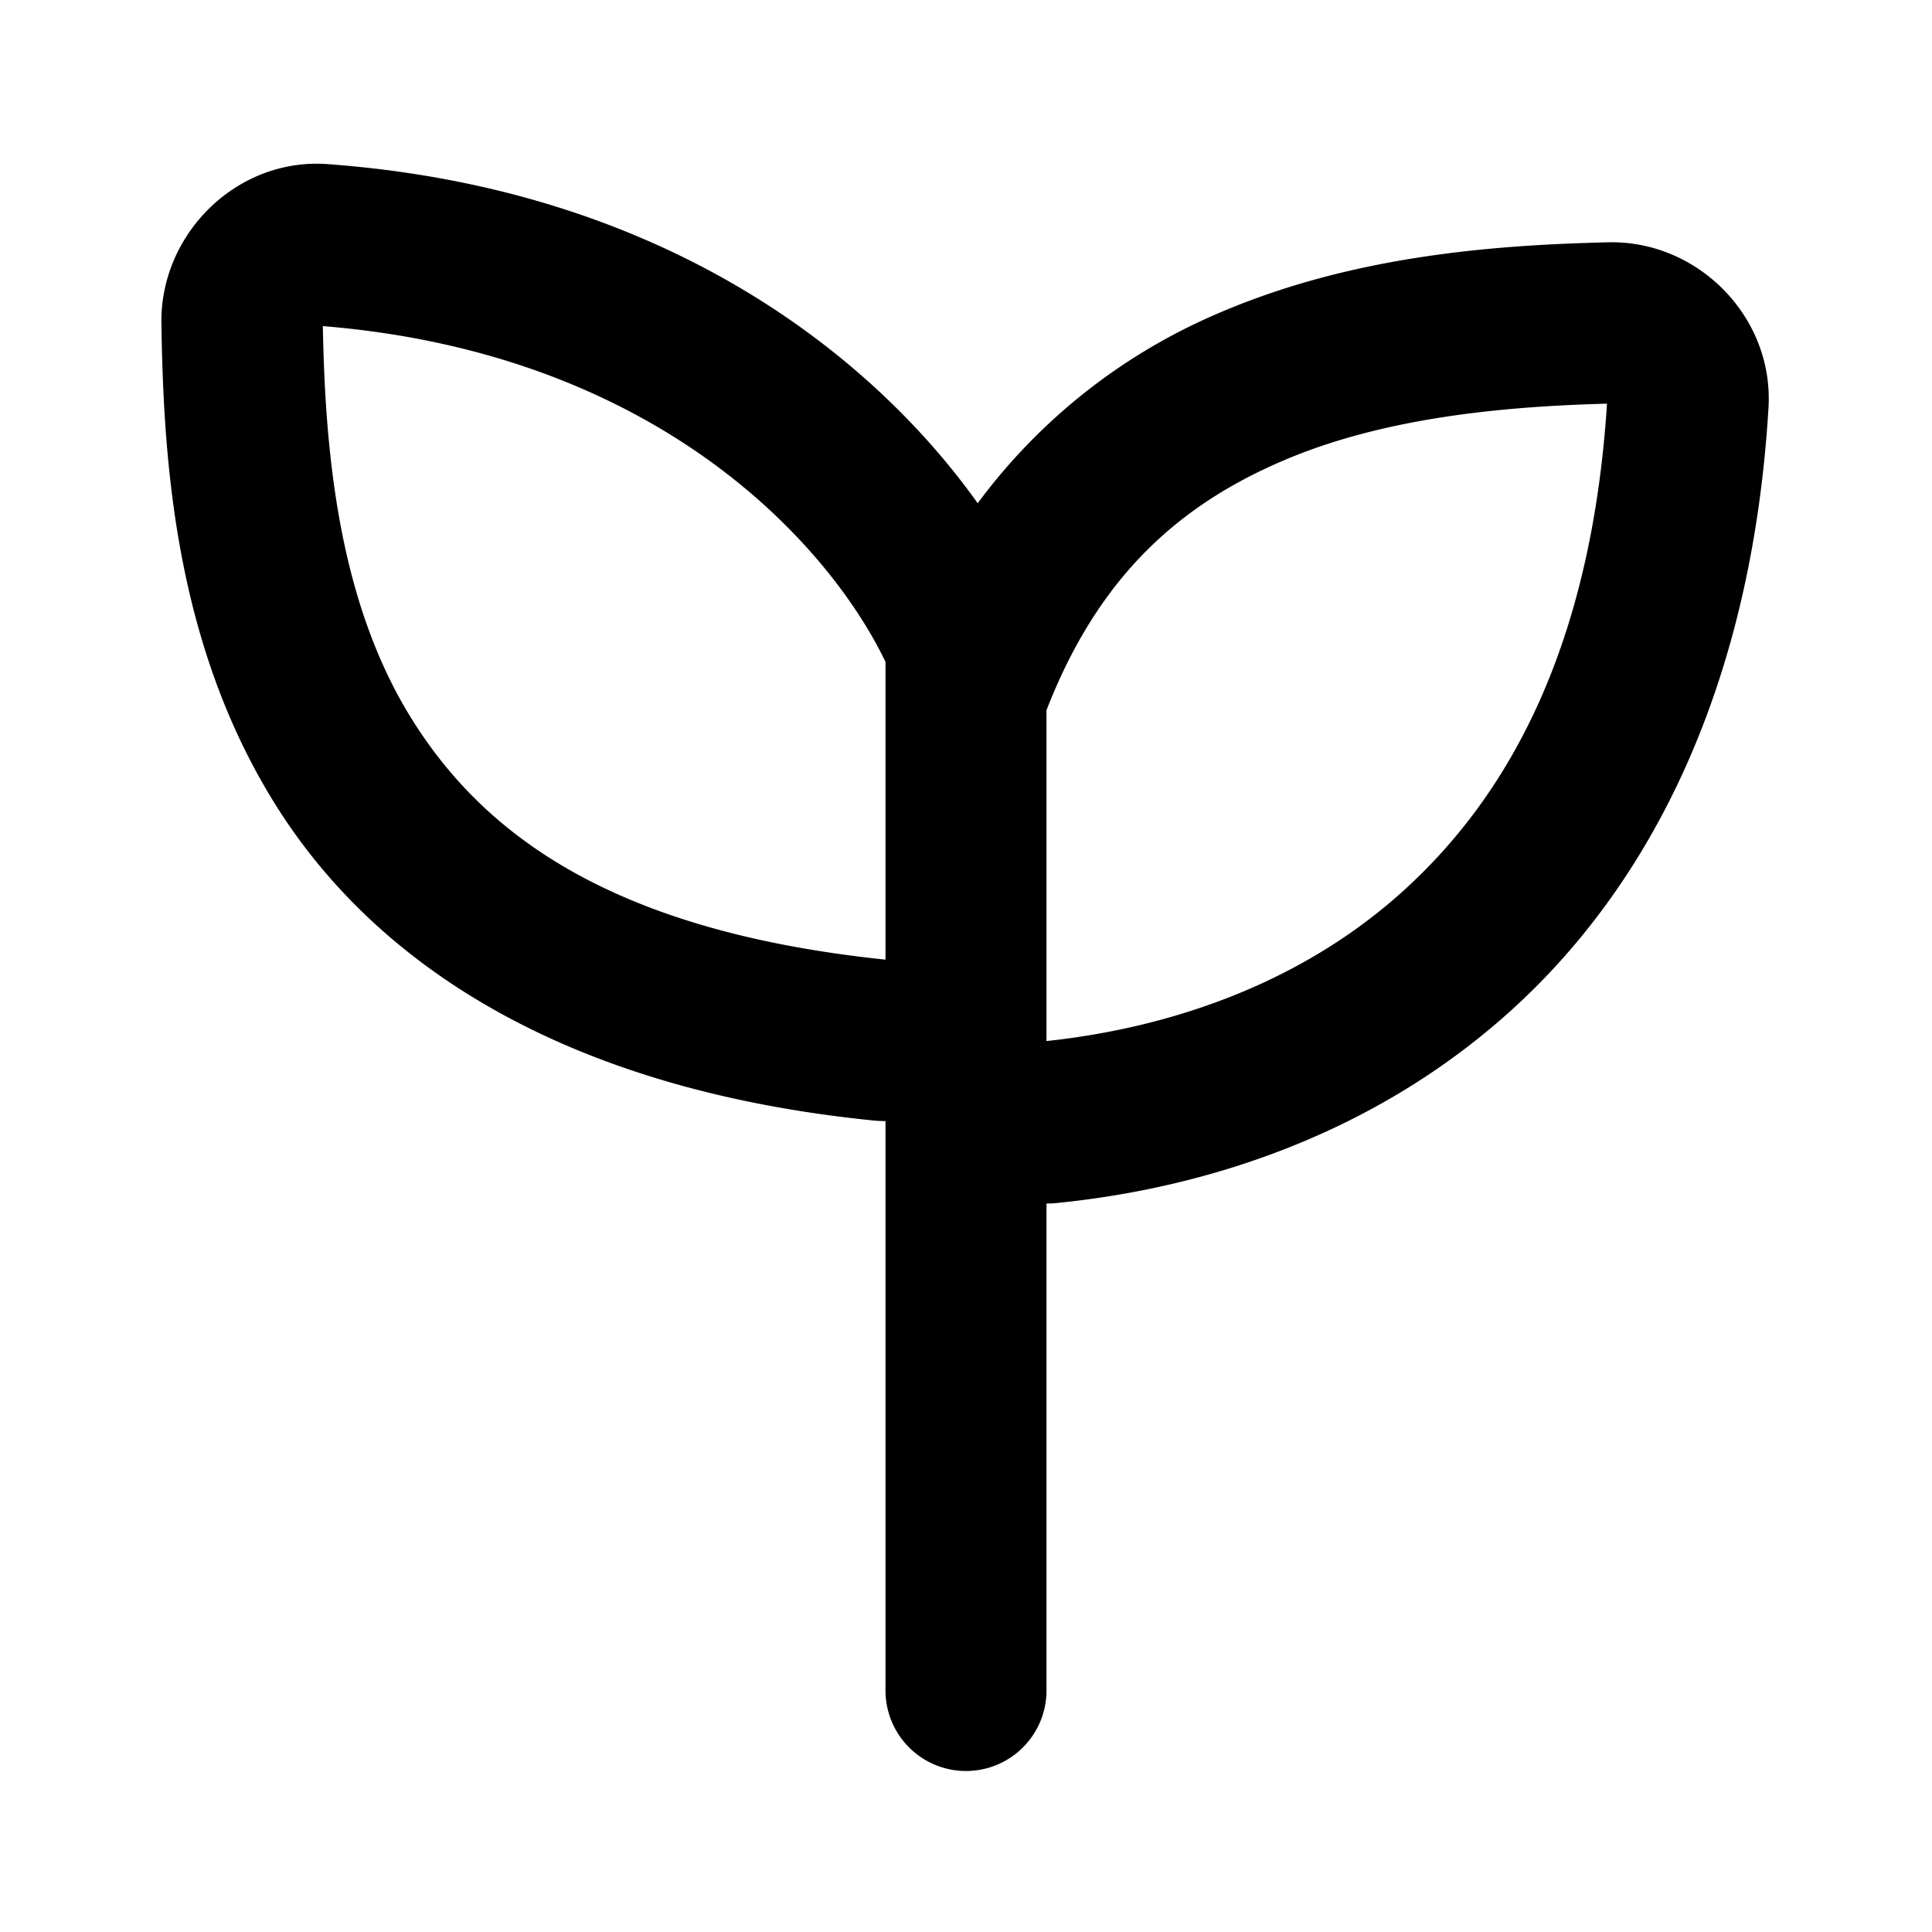 <svg xmlns="http://www.w3.org/2000/svg" width="48" height="48" viewBox="0 0 48 48"><path d="M7.725 4.07c-2.076.08-3.746 1.885-3.715 3.96.052 3.5.356 7.99 2.826 11.949s7.158 7.085 14.87 7.86c.098.01.196.012.294.015V42a2 2 0 0 0 2 2 2 2 0 0 0 2-2V29.902c.063-.003.124-.001.188-.007h.001c3.736-.362 7.957-1.7 11.391-4.825s5.945-8.02 6.358-14.945c.133-2.252-1.756-4.158-3.985-4.105-2.96.07-6.433.357-9.707 1.773a14.5 14.5 0 0 0-5.955 4.71c-2.656-3.728-7.848-7.816-16.146-8.425a4 4 0 0 0-.42-.008zm.296 4.032c8.448.688 12.643 5.55 13.979 8.343v7.397c-6.775-.706-9.97-3.094-11.771-5.98-1.788-2.866-2.15-6.505-2.208-9.76zm31.905 1.927c-.389 6.008-2.419 9.7-5.037 12.082-2.586 2.353-5.863 3.43-8.889 3.754v-8.22c1.314-3.386 3.354-5.109 5.836-6.182 2.45-1.06 5.367-1.362 8.09-1.434z"/></svg>